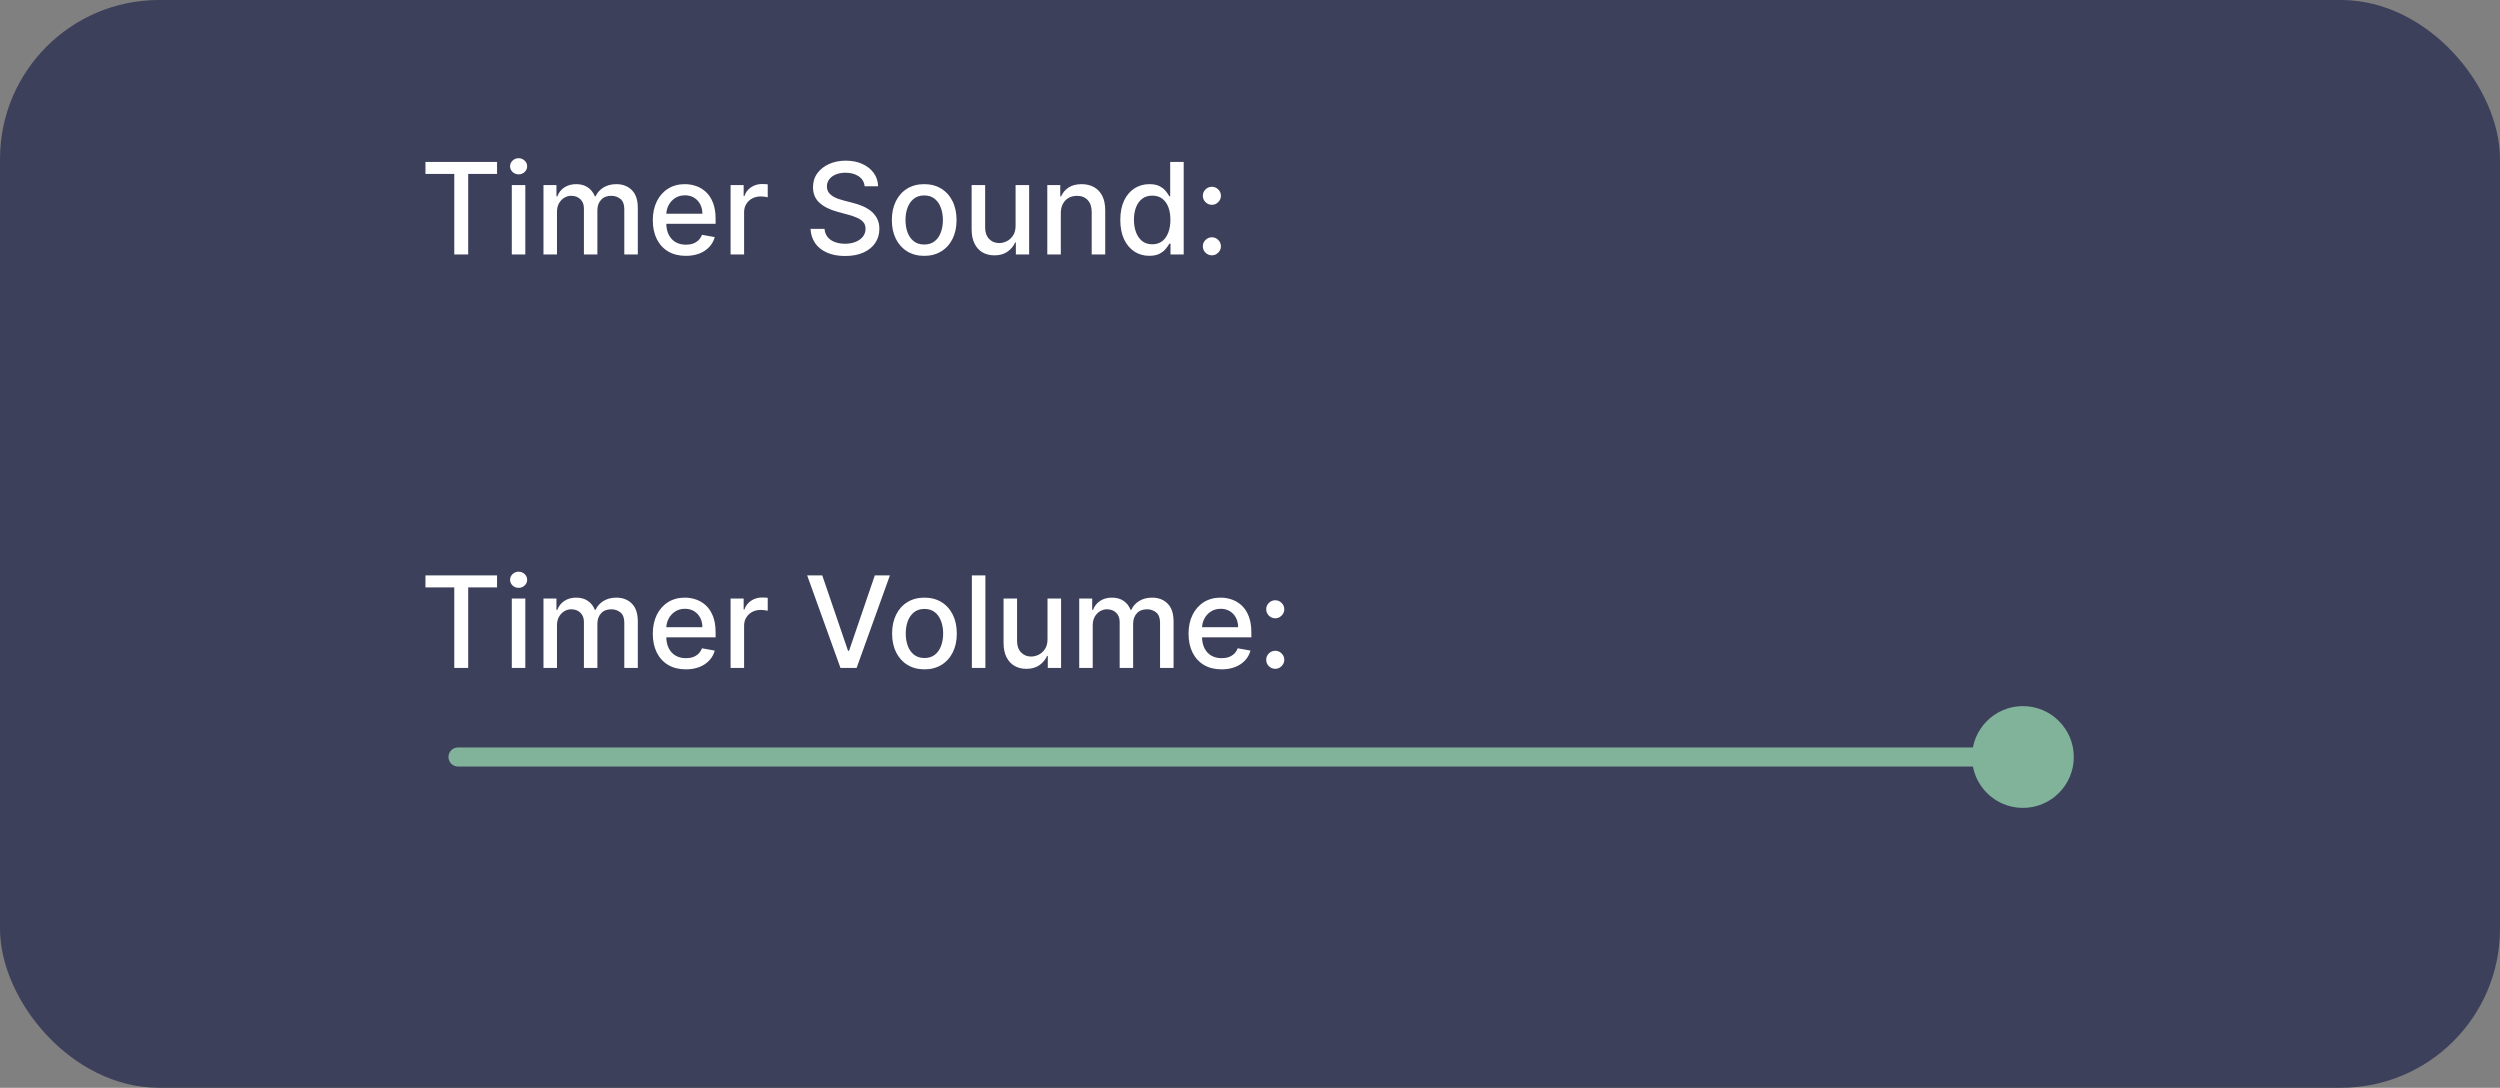 <svg width="393" height="171" viewBox="0 0 393 171" fill="none" xmlns="http://www.w3.org/2000/svg">
<rect x="0" y="0" width="393" height="171" fill="#808080" stroke="none"/>
<rect width="393" height="171" rx="25" fill="#3D405B"/>
<path d="M66.881 27.344V25.454H78.138V27.344H73.599V40H71.412V27.344H66.881ZM80.455 40V29.091H82.579V40H80.455ZM81.527 27.408C81.158 27.408 80.841 27.285 80.576 27.038C80.315 26.787 80.185 26.489 80.185 26.143C80.185 25.793 80.315 25.495 80.576 25.249C80.841 24.998 81.158 24.872 81.527 24.872C81.897 24.872 82.212 24.998 82.472 25.249C82.737 25.495 82.87 25.793 82.87 26.143C82.87 26.489 82.737 26.787 82.472 27.038C82.212 27.285 81.897 27.408 81.527 27.408ZM85.435 40V29.091H87.474V30.866H87.609C87.836 30.265 88.208 29.796 88.724 29.46C89.24 29.119 89.858 28.949 90.577 28.949C91.307 28.949 91.917 29.119 92.41 29.46C92.907 29.801 93.274 30.27 93.511 30.866H93.624C93.885 30.284 94.299 29.82 94.867 29.474C95.435 29.124 96.112 28.949 96.898 28.949C97.888 28.949 98.695 29.259 99.32 29.879C99.95 30.5 100.265 31.435 100.265 32.685V40H98.141V32.883C98.141 32.145 97.94 31.61 97.538 31.278C97.135 30.947 96.655 30.781 96.096 30.781C95.405 30.781 94.867 30.994 94.484 31.421C94.1 31.842 93.908 32.384 93.908 33.047V40H91.792V32.749C91.792 32.157 91.607 31.681 91.238 31.321C90.869 30.961 90.388 30.781 89.796 30.781C89.394 30.781 89.022 30.888 88.681 31.101C88.345 31.309 88.073 31.6 87.864 31.974C87.661 32.349 87.559 32.782 87.559 33.274V40H85.435ZM107.813 40.22C106.738 40.22 105.812 39.99 105.036 39.531C104.264 39.067 103.667 38.416 103.246 37.578C102.829 36.735 102.621 35.748 102.621 34.617C102.621 33.499 102.829 32.514 103.246 31.662C103.667 30.81 104.255 30.144 105.007 29.666C105.765 29.188 106.65 28.949 107.664 28.949C108.279 28.949 108.876 29.051 109.453 29.254C110.031 29.458 110.55 29.777 111.009 30.213C111.468 30.649 111.83 31.215 112.096 31.91C112.361 32.602 112.493 33.442 112.493 34.432V35.185H103.821V33.594H110.412C110.412 33.035 110.299 32.54 110.071 32.109C109.844 31.674 109.525 31.331 109.113 31.079C108.705 30.829 108.227 30.703 107.678 30.703C107.081 30.703 106.56 30.85 106.115 31.143C105.675 31.432 105.334 31.811 105.093 32.28C104.856 32.744 104.738 33.248 104.738 33.793V35.035C104.738 35.765 104.865 36.385 105.121 36.896C105.382 37.408 105.744 37.798 106.208 38.068C106.672 38.333 107.214 38.466 107.834 38.466C108.237 38.466 108.604 38.409 108.935 38.295C109.266 38.177 109.553 38.002 109.794 37.77C110.036 37.538 110.221 37.251 110.348 36.91L112.358 37.273C112.197 37.865 111.908 38.383 111.492 38.828C111.08 39.269 110.561 39.612 109.936 39.858C109.316 40.099 108.608 40.22 107.813 40.22ZM114.849 40V29.091H116.902V30.824H117.016C117.214 30.237 117.565 29.775 118.067 29.439C118.573 29.098 119.146 28.928 119.786 28.928C119.918 28.928 120.074 28.932 120.254 28.942C120.439 28.951 120.583 28.963 120.688 28.977V31.009C120.602 30.985 120.451 30.959 120.233 30.93C120.015 30.897 119.797 30.881 119.58 30.881C119.078 30.881 118.63 30.987 118.237 31.2C117.849 31.409 117.541 31.7 117.314 32.074C117.087 32.443 116.973 32.865 116.973 33.338V40H114.849ZM135.922 29.276C135.846 28.603 135.534 28.082 134.984 27.713C134.435 27.339 133.744 27.152 132.911 27.152C132.314 27.152 131.798 27.247 131.362 27.436C130.927 27.621 130.588 27.876 130.347 28.203C130.11 28.525 129.991 28.892 129.991 29.304C129.991 29.65 130.072 29.948 130.233 30.199C130.399 30.45 130.614 30.66 130.879 30.831C131.149 30.997 131.438 31.136 131.746 31.25C132.054 31.359 132.349 31.449 132.634 31.52L134.054 31.889C134.518 32.003 134.994 32.157 135.482 32.351C135.969 32.545 136.421 32.801 136.838 33.118C137.255 33.435 137.591 33.828 137.847 34.297C138.107 34.766 138.237 35.327 138.237 35.98C138.237 36.804 138.024 37.535 137.598 38.175C137.177 38.814 136.563 39.318 135.759 39.688C134.958 40.057 133.99 40.242 132.854 40.242C131.765 40.242 130.822 40.069 130.027 39.723C129.232 39.377 128.609 38.887 128.159 38.253C127.709 37.614 127.461 36.856 127.413 35.98H129.615C129.658 36.506 129.828 36.944 130.126 37.294C130.429 37.64 130.815 37.898 131.284 38.068C131.758 38.234 132.276 38.317 132.839 38.317C133.46 38.317 134.011 38.22 134.494 38.026C134.982 37.827 135.366 37.552 135.645 37.202C135.924 36.847 136.064 36.432 136.064 35.959C136.064 35.528 135.941 35.175 135.695 34.901C135.453 34.626 135.124 34.399 134.707 34.219C134.295 34.039 133.829 33.88 133.308 33.743L131.589 33.274C130.425 32.957 129.501 32.49 128.82 31.875C128.143 31.259 127.804 30.445 127.804 29.432C127.804 28.594 128.031 27.862 128.486 27.237C128.94 26.612 129.556 26.127 130.332 25.781C131.109 25.431 131.985 25.256 132.96 25.256C133.945 25.256 134.814 25.428 135.567 25.774C136.324 26.12 136.921 26.596 137.357 27.202C137.792 27.803 138.019 28.494 138.038 29.276H135.922ZM145.284 40.22C144.262 40.22 143.369 39.986 142.607 39.517C141.845 39.048 141.253 38.392 140.831 37.55C140.41 36.707 140.199 35.722 140.199 34.595C140.199 33.464 140.41 32.474 140.831 31.626C141.253 30.779 141.845 30.121 142.607 29.652C143.369 29.183 144.262 28.949 145.284 28.949C146.307 28.949 147.2 29.183 147.962 29.652C148.724 30.121 149.316 30.779 149.738 31.626C150.159 32.474 150.37 33.464 150.37 34.595C150.37 35.722 150.159 36.707 149.738 37.55C149.316 38.392 148.724 39.048 147.962 39.517C147.2 39.986 146.307 40.22 145.284 40.22ZM145.292 38.438C145.954 38.438 146.504 38.262 146.939 37.912C147.375 37.562 147.697 37.095 147.905 36.513C148.118 35.93 148.225 35.289 148.225 34.588C148.225 33.892 148.118 33.253 147.905 32.67C147.697 32.083 147.375 31.612 146.939 31.257C146.504 30.902 145.954 30.724 145.292 30.724C144.624 30.724 144.07 30.902 143.63 31.257C143.194 31.612 142.87 32.083 142.657 32.67C142.448 33.253 142.344 33.892 142.344 34.588C142.344 35.289 142.448 35.93 142.657 36.513C142.87 37.095 143.194 37.562 143.63 37.912C144.07 38.262 144.624 38.438 145.292 38.438ZM159.651 35.476V29.091H161.781V40H159.693V38.111H159.58C159.329 38.693 158.926 39.178 158.372 39.567C157.823 39.95 157.139 40.142 156.32 40.142C155.619 40.142 154.999 39.988 154.459 39.68C153.924 39.368 153.502 38.906 153.195 38.295C152.892 37.685 152.74 36.929 152.74 36.03V29.091H154.864V35.774C154.864 36.517 155.07 37.109 155.482 37.55C155.893 37.99 156.429 38.21 157.087 38.21C157.484 38.21 157.88 38.111 158.273 37.912C158.67 37.713 159 37.412 159.26 37.01C159.525 36.608 159.655 36.096 159.651 35.476ZM166.758 33.523V40H164.635V29.091H166.673V30.866H166.808C167.059 30.289 167.452 29.825 167.987 29.474C168.527 29.124 169.206 28.949 170.025 28.949C170.769 28.949 171.42 29.105 171.978 29.418C172.537 29.725 172.97 30.185 173.278 30.796C173.586 31.406 173.74 32.161 173.74 33.061V40H171.616V33.317C171.616 32.526 171.41 31.908 170.998 31.463C170.586 31.013 170.02 30.788 169.301 30.788C168.808 30.788 168.37 30.895 167.987 31.108C167.608 31.321 167.307 31.634 167.085 32.045C166.867 32.453 166.758 32.945 166.758 33.523ZM180.672 40.213C179.791 40.213 179.005 39.988 178.314 39.538C177.627 39.084 177.087 38.438 176.694 37.599C176.306 36.757 176.112 35.746 176.112 34.567C176.112 33.388 176.308 32.379 176.701 31.541C177.099 30.703 177.644 30.062 178.335 29.616C179.026 29.171 179.81 28.949 180.686 28.949C181.363 28.949 181.907 29.062 182.319 29.29C182.736 29.512 183.058 29.773 183.285 30.071C183.517 30.369 183.697 30.632 183.825 30.859H183.953V25.454H186.076V40H184.002V38.303H183.825C183.697 38.535 183.512 38.8 183.271 39.098C183.034 39.396 182.708 39.657 182.291 39.879C181.874 40.102 181.334 40.213 180.672 40.213ZM181.14 38.402C181.751 38.402 182.267 38.241 182.689 37.919C183.115 37.592 183.437 37.14 183.654 36.562C183.877 35.985 183.988 35.312 183.988 34.545C183.988 33.788 183.879 33.125 183.662 32.557C183.444 31.989 183.124 31.546 182.703 31.229C182.281 30.912 181.761 30.753 181.14 30.753C180.501 30.753 179.968 30.919 179.542 31.25C179.116 31.581 178.794 32.034 178.576 32.606C178.363 33.179 178.257 33.826 178.257 34.545C178.257 35.275 178.366 35.93 178.583 36.513C178.801 37.095 179.123 37.557 179.549 37.898C179.98 38.234 180.511 38.402 181.14 38.402ZM190.506 40.135C190.118 40.135 189.784 39.998 189.505 39.723C189.226 39.444 189.086 39.108 189.086 38.715C189.086 38.326 189.226 37.995 189.505 37.72C189.784 37.441 190.118 37.301 190.506 37.301C190.895 37.301 191.228 37.441 191.508 37.72C191.787 37.995 191.927 38.326 191.927 38.715C191.927 38.975 191.861 39.214 191.728 39.432C191.6 39.645 191.43 39.815 191.217 39.943C191.004 40.071 190.767 40.135 190.506 40.135ZM190.506 32.195C190.118 32.195 189.784 32.055 189.505 31.776C189.226 31.496 189.086 31.162 189.086 30.774C189.086 30.386 189.226 30.055 189.505 29.78C189.784 29.5 190.118 29.361 190.506 29.361C190.895 29.361 191.228 29.5 191.508 29.78C191.787 30.055 191.927 30.386 191.927 30.774C191.927 31.035 191.861 31.274 191.728 31.491C191.6 31.704 191.43 31.875 191.217 32.003C191.004 32.131 190.767 32.195 190.506 32.195Z" fill="white"/>
<path d="M66.881 92.344V90.454H78.138V92.344H73.599V105H71.412V92.344H66.881ZM80.455 105V94.091H82.579V105H80.455ZM81.527 92.408C81.158 92.408 80.841 92.285 80.576 92.038C80.315 91.787 80.185 91.489 80.185 91.144C80.185 90.793 80.315 90.495 80.576 90.249C80.841 89.998 81.158 89.872 81.527 89.872C81.897 89.872 82.212 89.998 82.472 90.249C82.737 90.495 82.87 90.793 82.87 91.144C82.87 91.489 82.737 91.787 82.472 92.038C82.212 92.285 81.897 92.408 81.527 92.408ZM85.435 105V94.091H87.474V95.867H87.609C87.836 95.265 88.208 94.796 88.724 94.46C89.24 94.119 89.858 93.949 90.577 93.949C91.307 93.949 91.917 94.119 92.41 94.46C92.907 94.801 93.274 95.27 93.511 95.867H93.624C93.885 95.284 94.299 94.82 94.867 94.474C95.435 94.124 96.112 93.949 96.898 93.949C97.888 93.949 98.695 94.259 99.32 94.879C99.95 95.499 100.265 96.435 100.265 97.685V105H98.141V97.883C98.141 97.145 97.94 96.61 97.538 96.278C97.135 95.947 96.655 95.781 96.096 95.781C95.405 95.781 94.867 95.994 94.484 96.421C94.1 96.842 93.908 97.384 93.908 98.047V105H91.792V97.749C91.792 97.157 91.607 96.681 91.238 96.321C90.869 95.961 90.388 95.781 89.796 95.781C89.394 95.781 89.022 95.888 88.681 96.101C88.345 96.309 88.073 96.6 87.864 96.974C87.661 97.349 87.559 97.782 87.559 98.274V105H85.435ZM107.813 105.22C106.738 105.22 105.812 104.991 105.036 104.531C104.264 104.067 103.667 103.416 103.246 102.578C102.829 101.735 102.621 100.748 102.621 99.617C102.621 98.499 102.829 97.514 103.246 96.662C103.667 95.81 104.255 95.144 105.007 94.666C105.765 94.188 106.65 93.949 107.664 93.949C108.279 93.949 108.876 94.051 109.453 94.254C110.031 94.458 110.55 94.778 111.009 95.213C111.468 95.649 111.83 96.215 112.096 96.91C112.361 97.602 112.493 98.442 112.493 99.432V100.185H103.821V98.594H110.412C110.412 98.035 110.299 97.54 110.071 97.109C109.844 96.674 109.525 96.331 109.113 96.079C108.705 95.829 108.227 95.703 107.678 95.703C107.081 95.703 106.56 95.85 106.115 96.144C105.675 96.432 105.334 96.811 105.093 97.28C104.856 97.744 104.738 98.248 104.738 98.793V100.036C104.738 100.765 104.865 101.385 105.121 101.896C105.382 102.408 105.744 102.798 106.208 103.068C106.672 103.333 107.214 103.466 107.834 103.466C108.237 103.466 108.604 103.409 108.935 103.295C109.266 103.177 109.553 103.002 109.794 102.77C110.036 102.538 110.221 102.251 110.348 101.911L112.358 102.273C112.197 102.865 111.908 103.383 111.492 103.828C111.08 104.268 110.561 104.612 109.936 104.858C109.316 105.099 108.608 105.22 107.813 105.22ZM114.849 105V94.091H116.902V95.824H117.016C117.214 95.237 117.565 94.775 118.067 94.439C118.573 94.098 119.146 93.928 119.786 93.928C119.918 93.928 120.074 93.932 120.254 93.942C120.439 93.951 120.583 93.963 120.688 93.977V96.008C120.602 95.985 120.451 95.959 120.233 95.93C120.015 95.897 119.797 95.881 119.58 95.881C119.078 95.881 118.63 95.987 118.237 96.2C117.849 96.409 117.541 96.7 117.314 97.074C117.087 97.443 116.973 97.865 116.973 98.338V105H114.849ZM129.26 90.454L133.308 102.301H133.472L137.52 90.454H139.892L134.658 105H132.122L126.888 90.454H129.26ZM145.324 105.22C144.301 105.22 143.408 104.986 142.646 104.517C141.884 104.048 141.292 103.393 140.87 102.55C140.449 101.707 140.238 100.722 140.238 99.595C140.238 98.463 140.449 97.474 140.87 96.626C141.292 95.779 141.884 95.121 142.646 94.652C143.408 94.183 144.301 93.949 145.324 93.949C146.346 93.949 147.239 94.183 148.001 94.652C148.763 95.121 149.355 95.779 149.777 96.626C150.198 97.474 150.409 98.463 150.409 99.595C150.409 100.722 150.198 101.707 149.777 102.55C149.355 103.393 148.763 104.048 148.001 104.517C147.239 104.986 146.346 105.22 145.324 105.22ZM145.331 103.438C145.993 103.438 146.543 103.262 146.978 102.912C147.414 102.562 147.736 102.095 147.944 101.513C148.157 100.93 148.264 100.289 148.264 99.588C148.264 98.892 148.157 98.253 147.944 97.671C147.736 97.083 147.414 96.612 146.978 96.257C146.543 95.902 145.993 95.724 145.331 95.724C144.663 95.724 144.109 95.902 143.669 96.257C143.233 96.612 142.909 97.083 142.696 97.671C142.487 98.253 142.383 98.892 142.383 99.588C142.383 100.289 142.487 100.93 142.696 101.513C142.909 102.095 143.233 102.562 143.669 102.912C144.109 103.262 144.663 103.438 145.331 103.438ZM154.903 90.454V105H152.779V90.454H154.903ZM164.67 100.476V94.091H166.801V105H164.713V103.111H164.599C164.348 103.693 163.946 104.179 163.392 104.567C162.842 104.95 162.158 105.142 161.339 105.142C160.638 105.142 160.018 104.988 159.478 104.68C158.943 104.368 158.522 103.906 158.214 103.295C157.911 102.685 157.76 101.929 157.76 101.03V94.091H159.883V100.774C159.883 101.518 160.089 102.109 160.501 102.55C160.913 102.99 161.448 103.21 162.106 103.21C162.504 103.21 162.899 103.111 163.292 102.912C163.69 102.713 164.019 102.412 164.279 102.01C164.545 101.607 164.675 101.096 164.67 100.476ZM169.654 105V94.091H171.692V95.867H171.827C172.055 95.265 172.426 94.796 172.942 94.46C173.459 94.119 174.076 93.949 174.796 93.949C175.525 93.949 176.136 94.119 176.629 94.46C177.126 94.801 177.493 95.27 177.729 95.867H177.843C178.103 95.284 178.518 94.82 179.086 94.474C179.654 94.124 180.331 93.949 181.117 93.949C182.107 93.949 182.914 94.259 183.539 94.879C184.169 95.499 184.484 96.435 184.484 97.685V105H182.36V97.883C182.36 97.145 182.159 96.61 181.756 96.278C181.354 95.947 180.873 95.781 180.315 95.781C179.623 95.781 179.086 95.994 178.702 96.421C178.319 96.842 178.127 97.384 178.127 98.047V105H176.011V97.749C176.011 97.157 175.826 96.681 175.457 96.321C175.087 95.961 174.607 95.781 174.015 95.781C173.612 95.781 173.241 95.888 172.9 96.101C172.564 96.309 172.291 96.6 172.083 96.974C171.879 97.349 171.778 97.782 171.778 98.274V105H169.654ZM192.032 105.22C190.957 105.22 190.031 104.991 189.255 104.531C188.483 104.067 187.886 103.416 187.465 102.578C187.048 101.735 186.84 100.748 186.84 99.617C186.84 98.499 187.048 97.514 187.465 96.662C187.886 95.81 188.473 95.144 189.226 94.666C189.984 94.188 190.869 93.949 191.882 93.949C192.498 93.949 193.095 94.051 193.672 94.254C194.25 94.458 194.768 94.778 195.228 95.213C195.687 95.649 196.049 96.215 196.314 96.91C196.579 97.602 196.712 98.442 196.712 99.432V100.185H188.04V98.594H194.631C194.631 98.035 194.517 97.54 194.29 97.109C194.063 96.674 193.743 96.331 193.331 96.079C192.924 95.829 192.446 95.703 191.897 95.703C191.3 95.703 190.779 95.85 190.334 96.144C189.894 96.432 189.553 96.811 189.311 97.28C189.075 97.744 188.956 98.248 188.956 98.793V100.036C188.956 100.765 189.084 101.385 189.34 101.896C189.6 102.408 189.962 102.798 190.426 103.068C190.891 103.333 191.433 103.466 192.053 103.466C192.455 103.466 192.822 103.409 193.154 103.295C193.485 103.177 193.772 103.002 194.013 102.77C194.255 102.538 194.439 102.251 194.567 101.911L196.577 102.273C196.416 102.865 196.127 103.383 195.711 103.828C195.299 104.268 194.78 104.612 194.155 104.858C193.535 105.099 192.827 105.22 192.032 105.22ZM200.467 105.135C200.079 105.135 199.745 104.998 199.466 104.723C199.187 104.444 199.047 104.107 199.047 103.714C199.047 103.326 199.187 102.995 199.466 102.72C199.745 102.441 200.079 102.301 200.467 102.301C200.856 102.301 201.189 102.441 201.469 102.72C201.748 102.995 201.888 103.326 201.888 103.714C201.888 103.975 201.821 104.214 201.689 104.432C201.561 104.645 201.391 104.815 201.178 104.943C200.964 105.071 200.728 105.135 200.467 105.135ZM200.467 97.195C200.079 97.195 199.745 97.055 199.466 96.776C199.187 96.496 199.047 96.162 199.047 95.774C199.047 95.386 199.187 95.055 199.466 94.78C199.745 94.501 200.079 94.361 200.467 94.361C200.856 94.361 201.189 94.501 201.469 94.78C201.748 95.055 201.888 95.386 201.888 95.774C201.888 96.035 201.821 96.274 201.689 96.492C201.561 96.704 201.391 96.875 201.178 97.003C200.964 97.131 200.728 97.195 200.467 97.195Z" fill="white"/>
<path d="M72 117.5C71.172 117.5 70.5 118.172 70.5 119C70.5 119.828 71.172 120.5 72 120.5L72 117.5ZM310 119C310 123.418 313.582 127 318 127C322.418 127 326 123.418 326 119C326 114.582 322.418 111 318 111C313.582 111 310 114.582 310 119ZM72 120.5L318 120.5L318 117.5L72 117.5L72 120.5Z" fill="#81B29A"/>
</svg>
